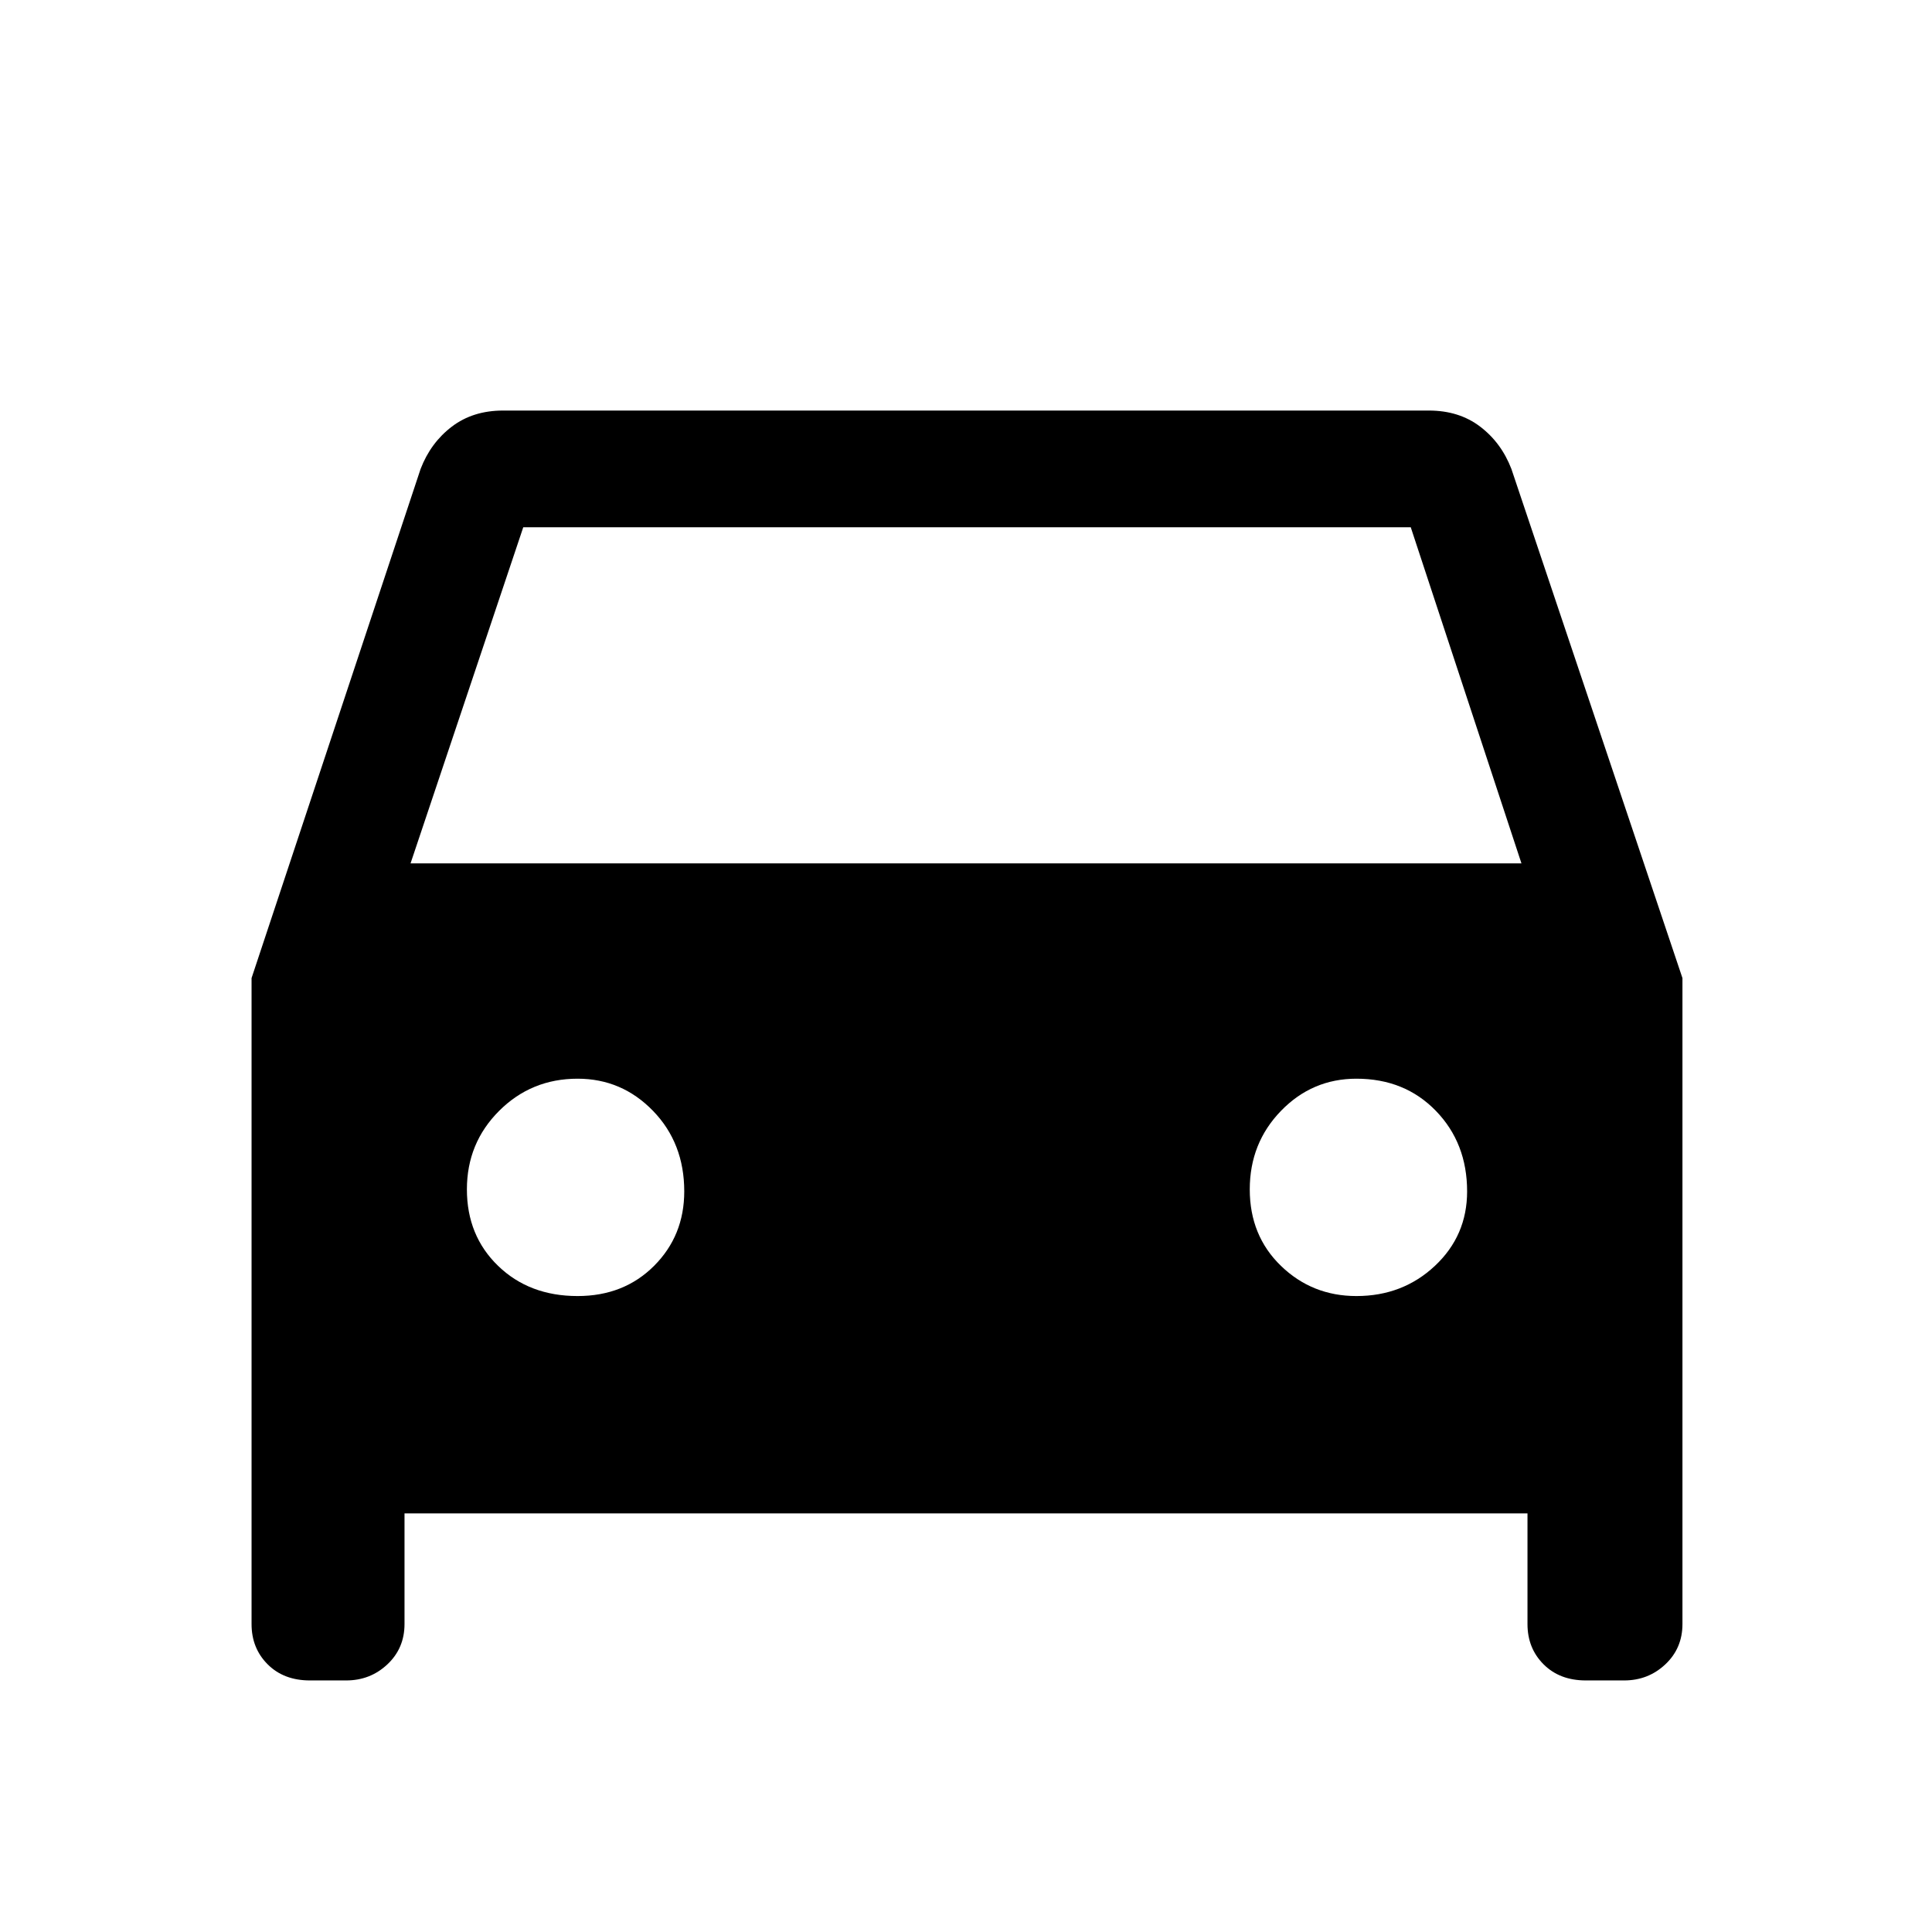 <svg xmlns="http://www.w3.org/2000/svg" height="48" width="48"><path d="M10.05 37.6V40.35Q10.05 40.95 9.625 41.35Q9.2 41.75 8.6 41.75H7.7Q7.05 41.75 6.65 41.35Q6.25 40.95 6.25 40.35V24.3L10.45 11.65Q10.7 11 11.225 10.6Q11.75 10.2 12.5 10.2H35.5Q36.25 10.2 36.775 10.6Q37.3 11 37.55 11.65L41.8 24.3V40.35Q41.8 40.95 41.375 41.35Q40.95 41.75 40.35 41.75H39.4Q38.75 41.75 38.35 41.35Q37.95 40.95 37.95 40.35V37.6ZM10.2 21.45H37.8L35.05 13.1H13ZM14.35 32.2Q15.5 32.2 16.25 31.45Q17 30.7 17 29.6Q17 28.4 16.225 27.6Q15.45 26.8 14.35 26.8Q13.2 26.8 12.4 27.6Q11.6 28.4 11.6 29.55Q11.6 30.7 12.375 31.45Q13.15 32.2 14.35 32.2ZM33.7 32.2Q34.85 32.2 35.65 31.45Q36.45 30.7 36.45 29.6Q36.45 28.4 35.675 27.6Q34.9 26.8 33.7 26.8Q32.6 26.8 31.825 27.6Q31.05 28.4 31.05 29.55Q31.05 30.7 31.825 31.45Q32.6 32.2 33.7 32.2Z"/></svg>